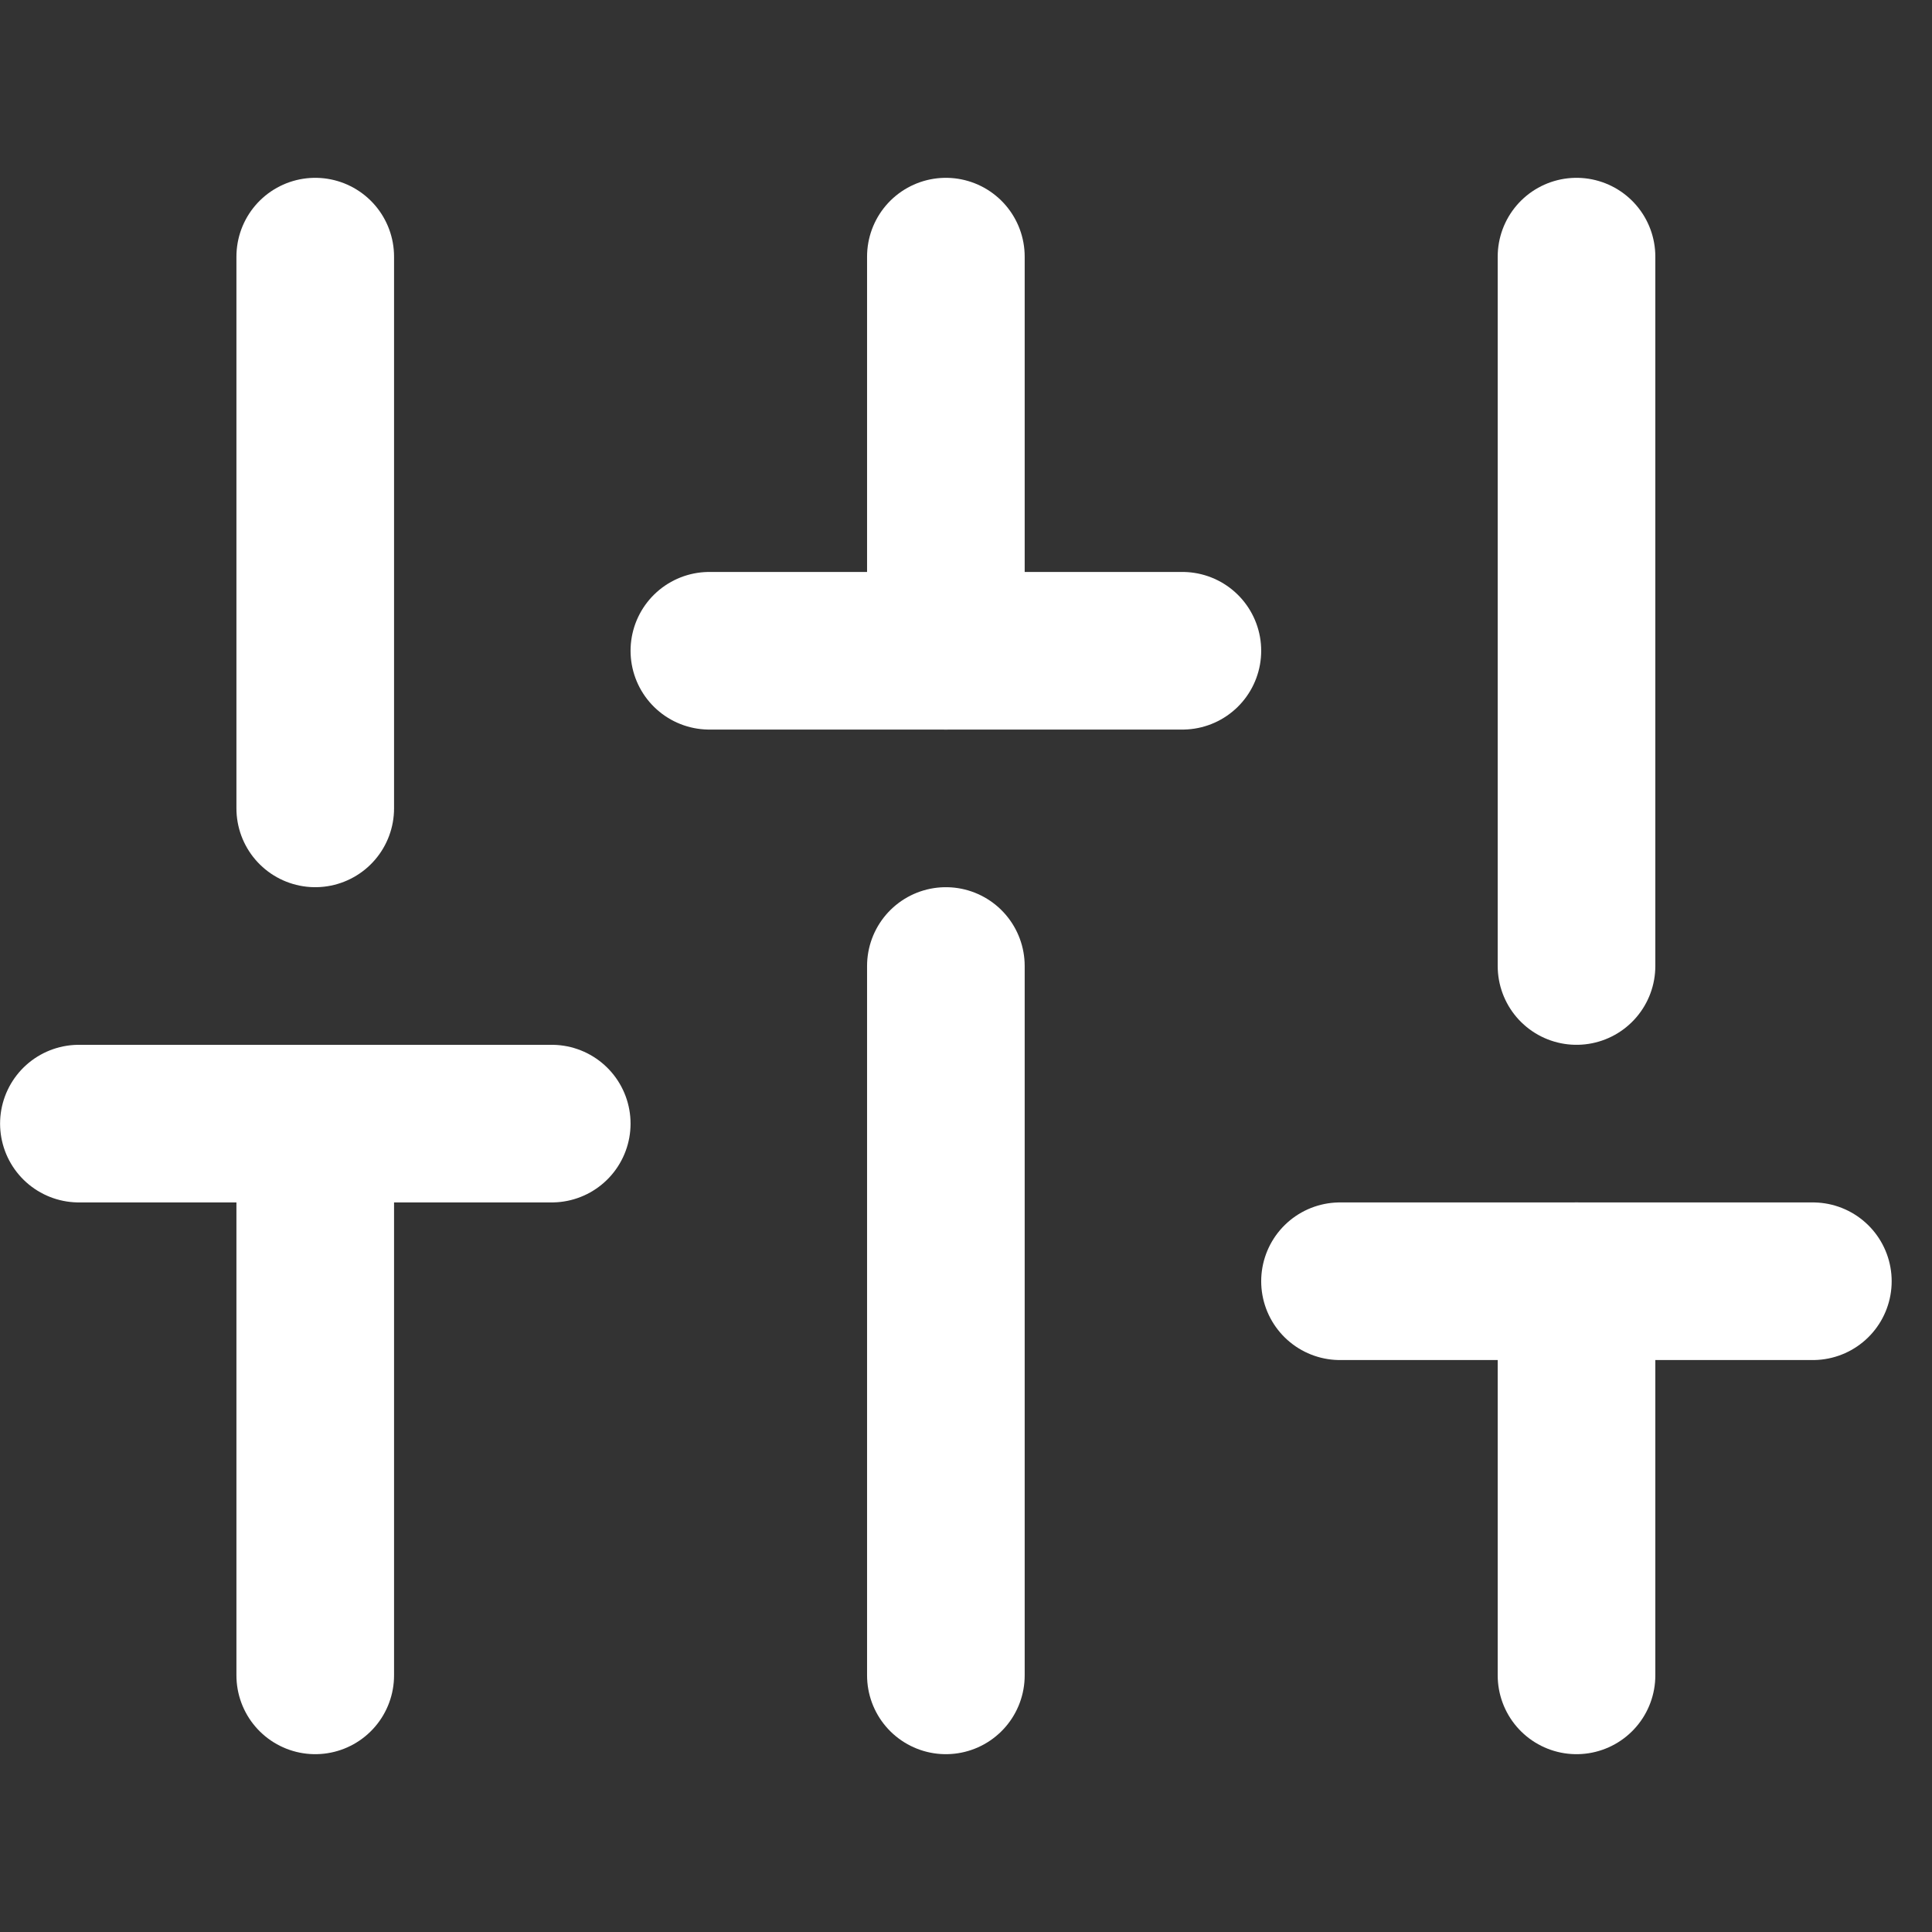 <svg width="12" height="12" viewBox="0 0 12 12" fill="none" xmlns="http://www.w3.org/2000/svg">
<rect x="0" y="0" width="12" height="12" fill="#333333" stroke="none"/>
<g clip-path="url(#clip0_5239_19720)">
<path d="M1.958 10.406V6.979" stroke="white" stroke-width="0.979" stroke-linecap="round" stroke-linejoin="round"/>
<path d="M1.958 5.021V1.594" stroke="white" stroke-width="0.979" stroke-linecap="round" stroke-linejoin="round"/>
<path d="M5.875 10.406V6" stroke="white" stroke-width="0.979" stroke-linecap="round" stroke-linejoin="round"/>
<path d="M5.875 4.042V1.594" stroke="white" stroke-width="0.979" stroke-linecap="round" stroke-linejoin="round"/>
<path d="M9.792 10.406V7.958" stroke="white" stroke-width="0.979" stroke-linecap="round" stroke-linejoin="round"/>
<path d="M9.792 6V1.594" stroke="white" stroke-width="0.979" stroke-linecap="round" stroke-linejoin="round"/>
<path d="M0.49 6.979H3.427" stroke="white" stroke-width="0.979" stroke-linecap="round" stroke-linejoin="round"/>
<path d="M4.406 4.042H7.344" stroke="white" stroke-width="0.979" stroke-linecap="round" stroke-linejoin="round"/>
<path d="M8.323 7.958H11.26" stroke="white" stroke-width="0.979" stroke-linecap="round" stroke-linejoin="round"/>
</g>
<defs>
<clipPath id="clip0_5239_19720">
<rect width="11.75" height="11.75" fill="white" transform="translate(0 0.125)"/>
</clipPath>
</defs>
</svg>
